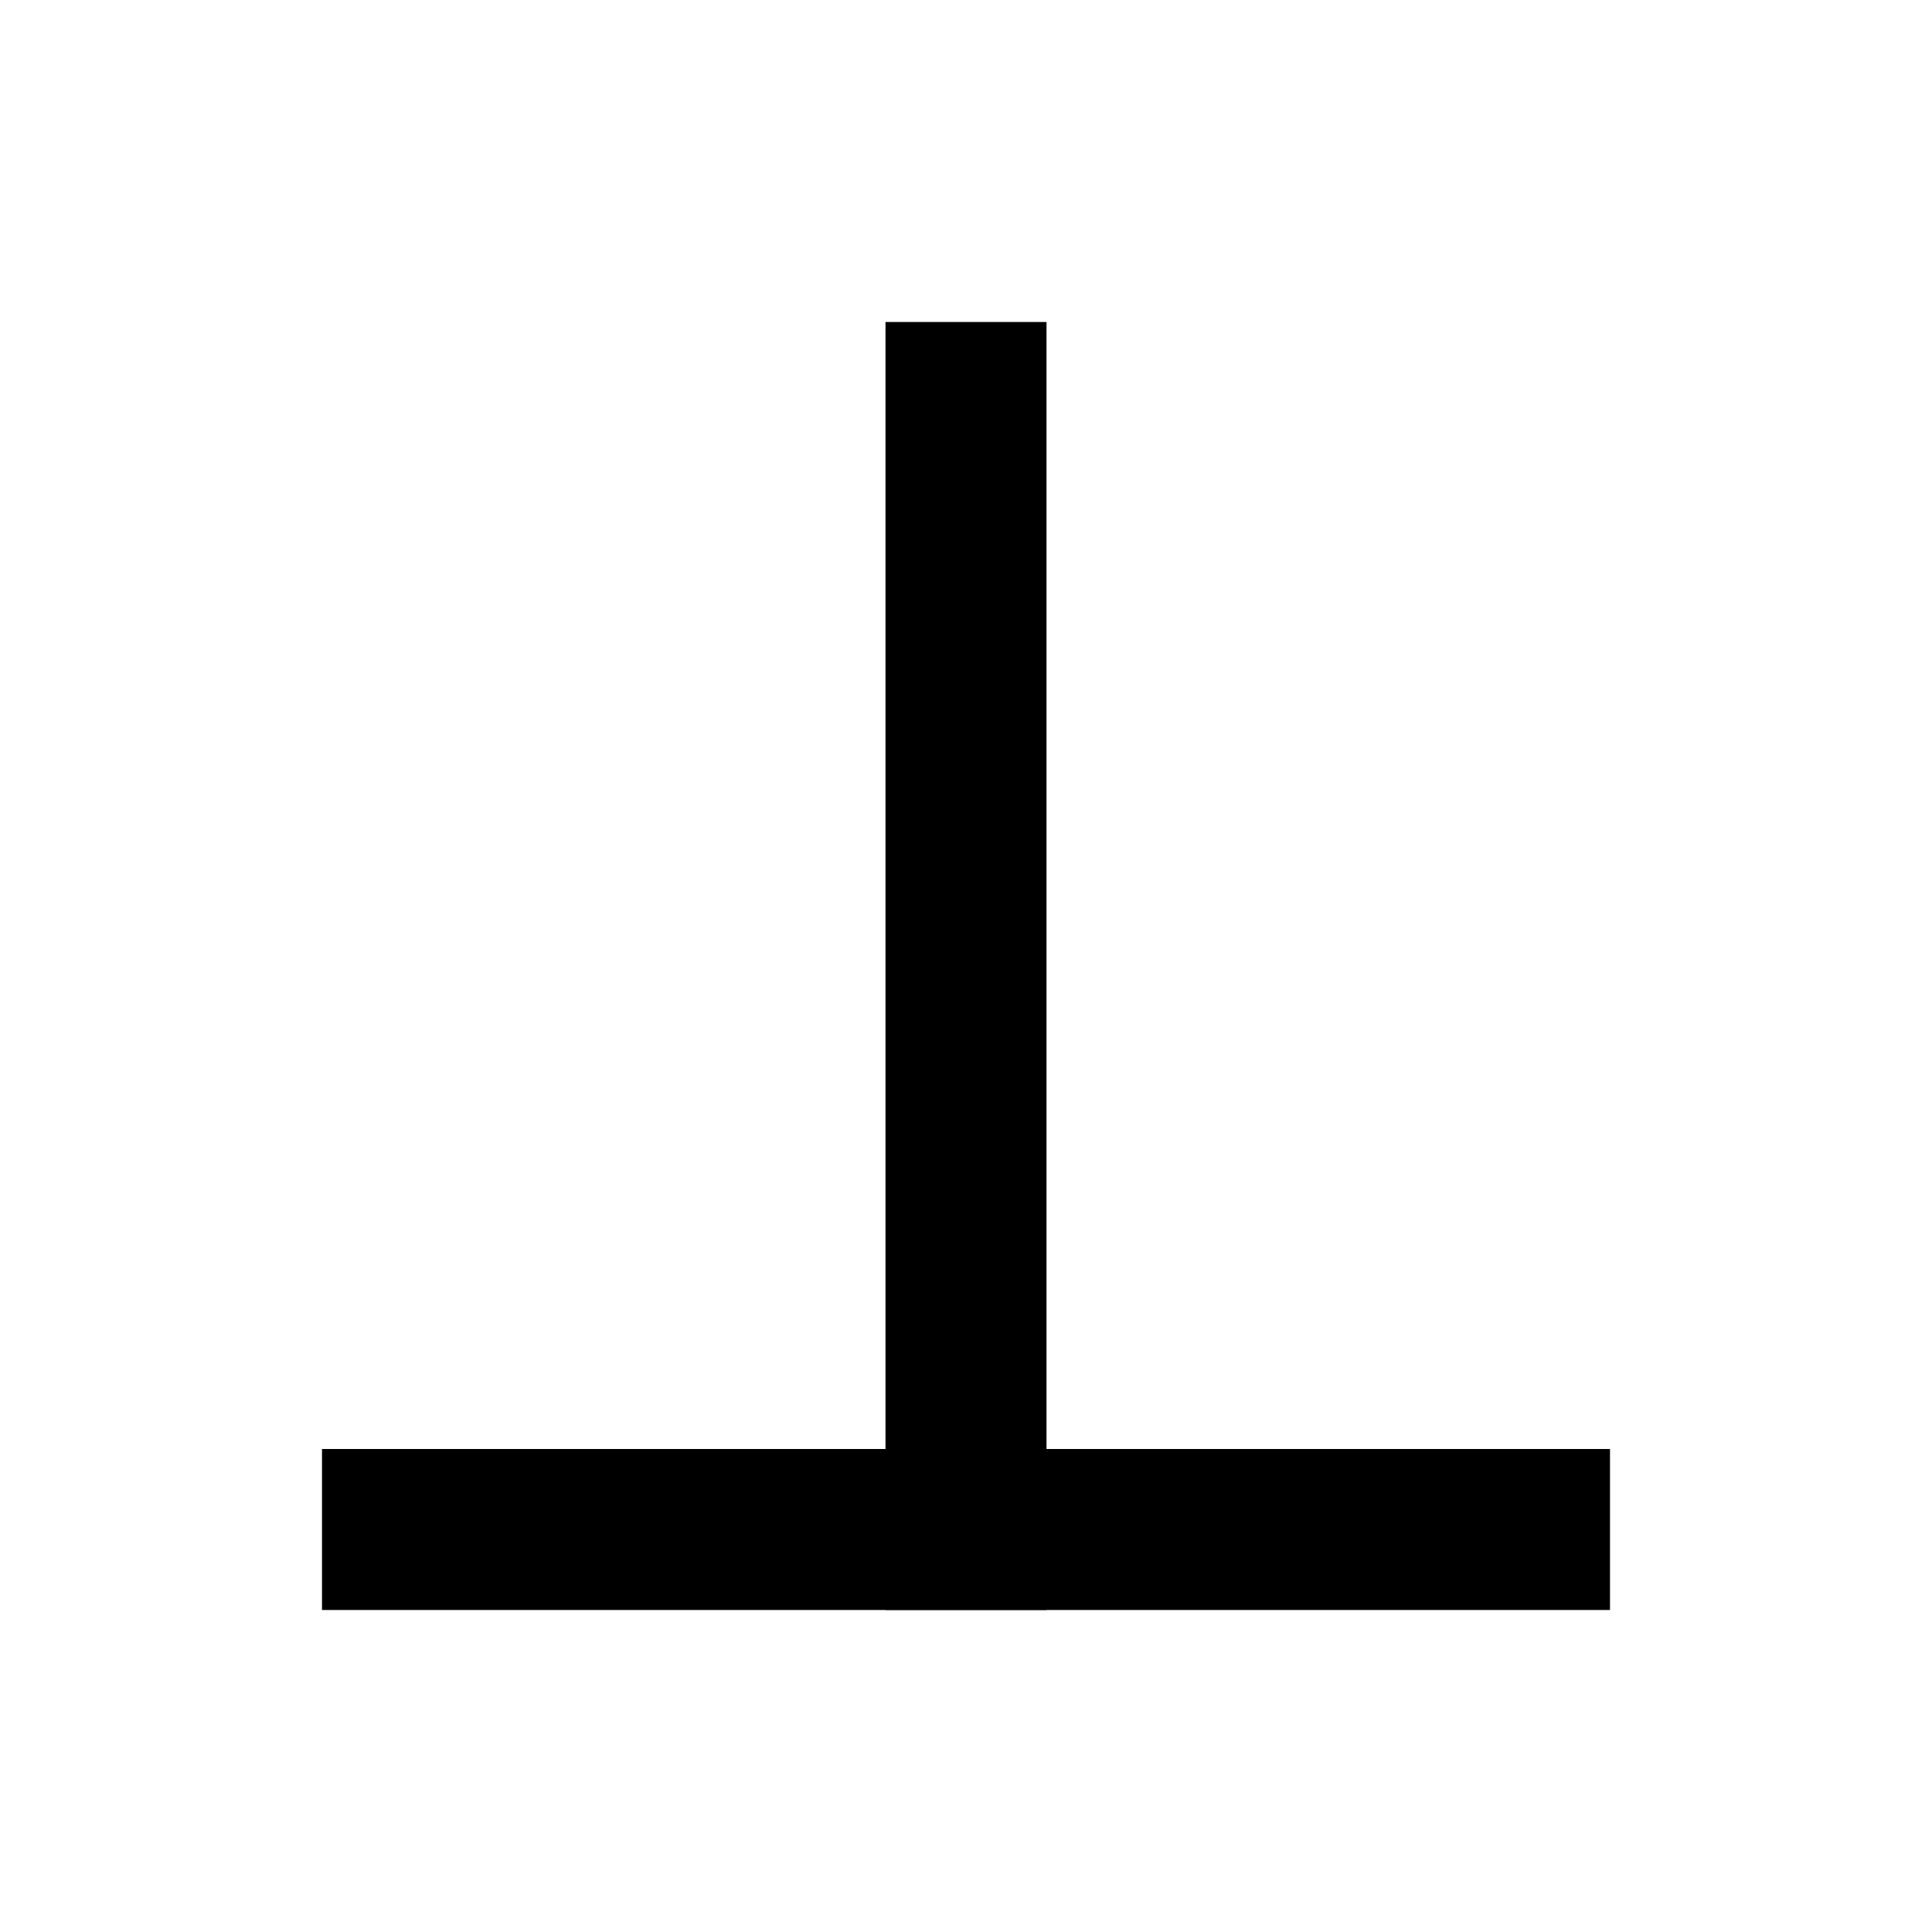<svg xmlns="http://www.w3.org/2000/svg" width="24" height="24" viewBox="0 0 24 24" fill="none">
    <path d="M11 4H13V20H11V4Z" fill="black"/>
    <rect x="20" y="18" width="2" height="16" transform="rotate(90 20 18)" fill="black"/>
</svg>